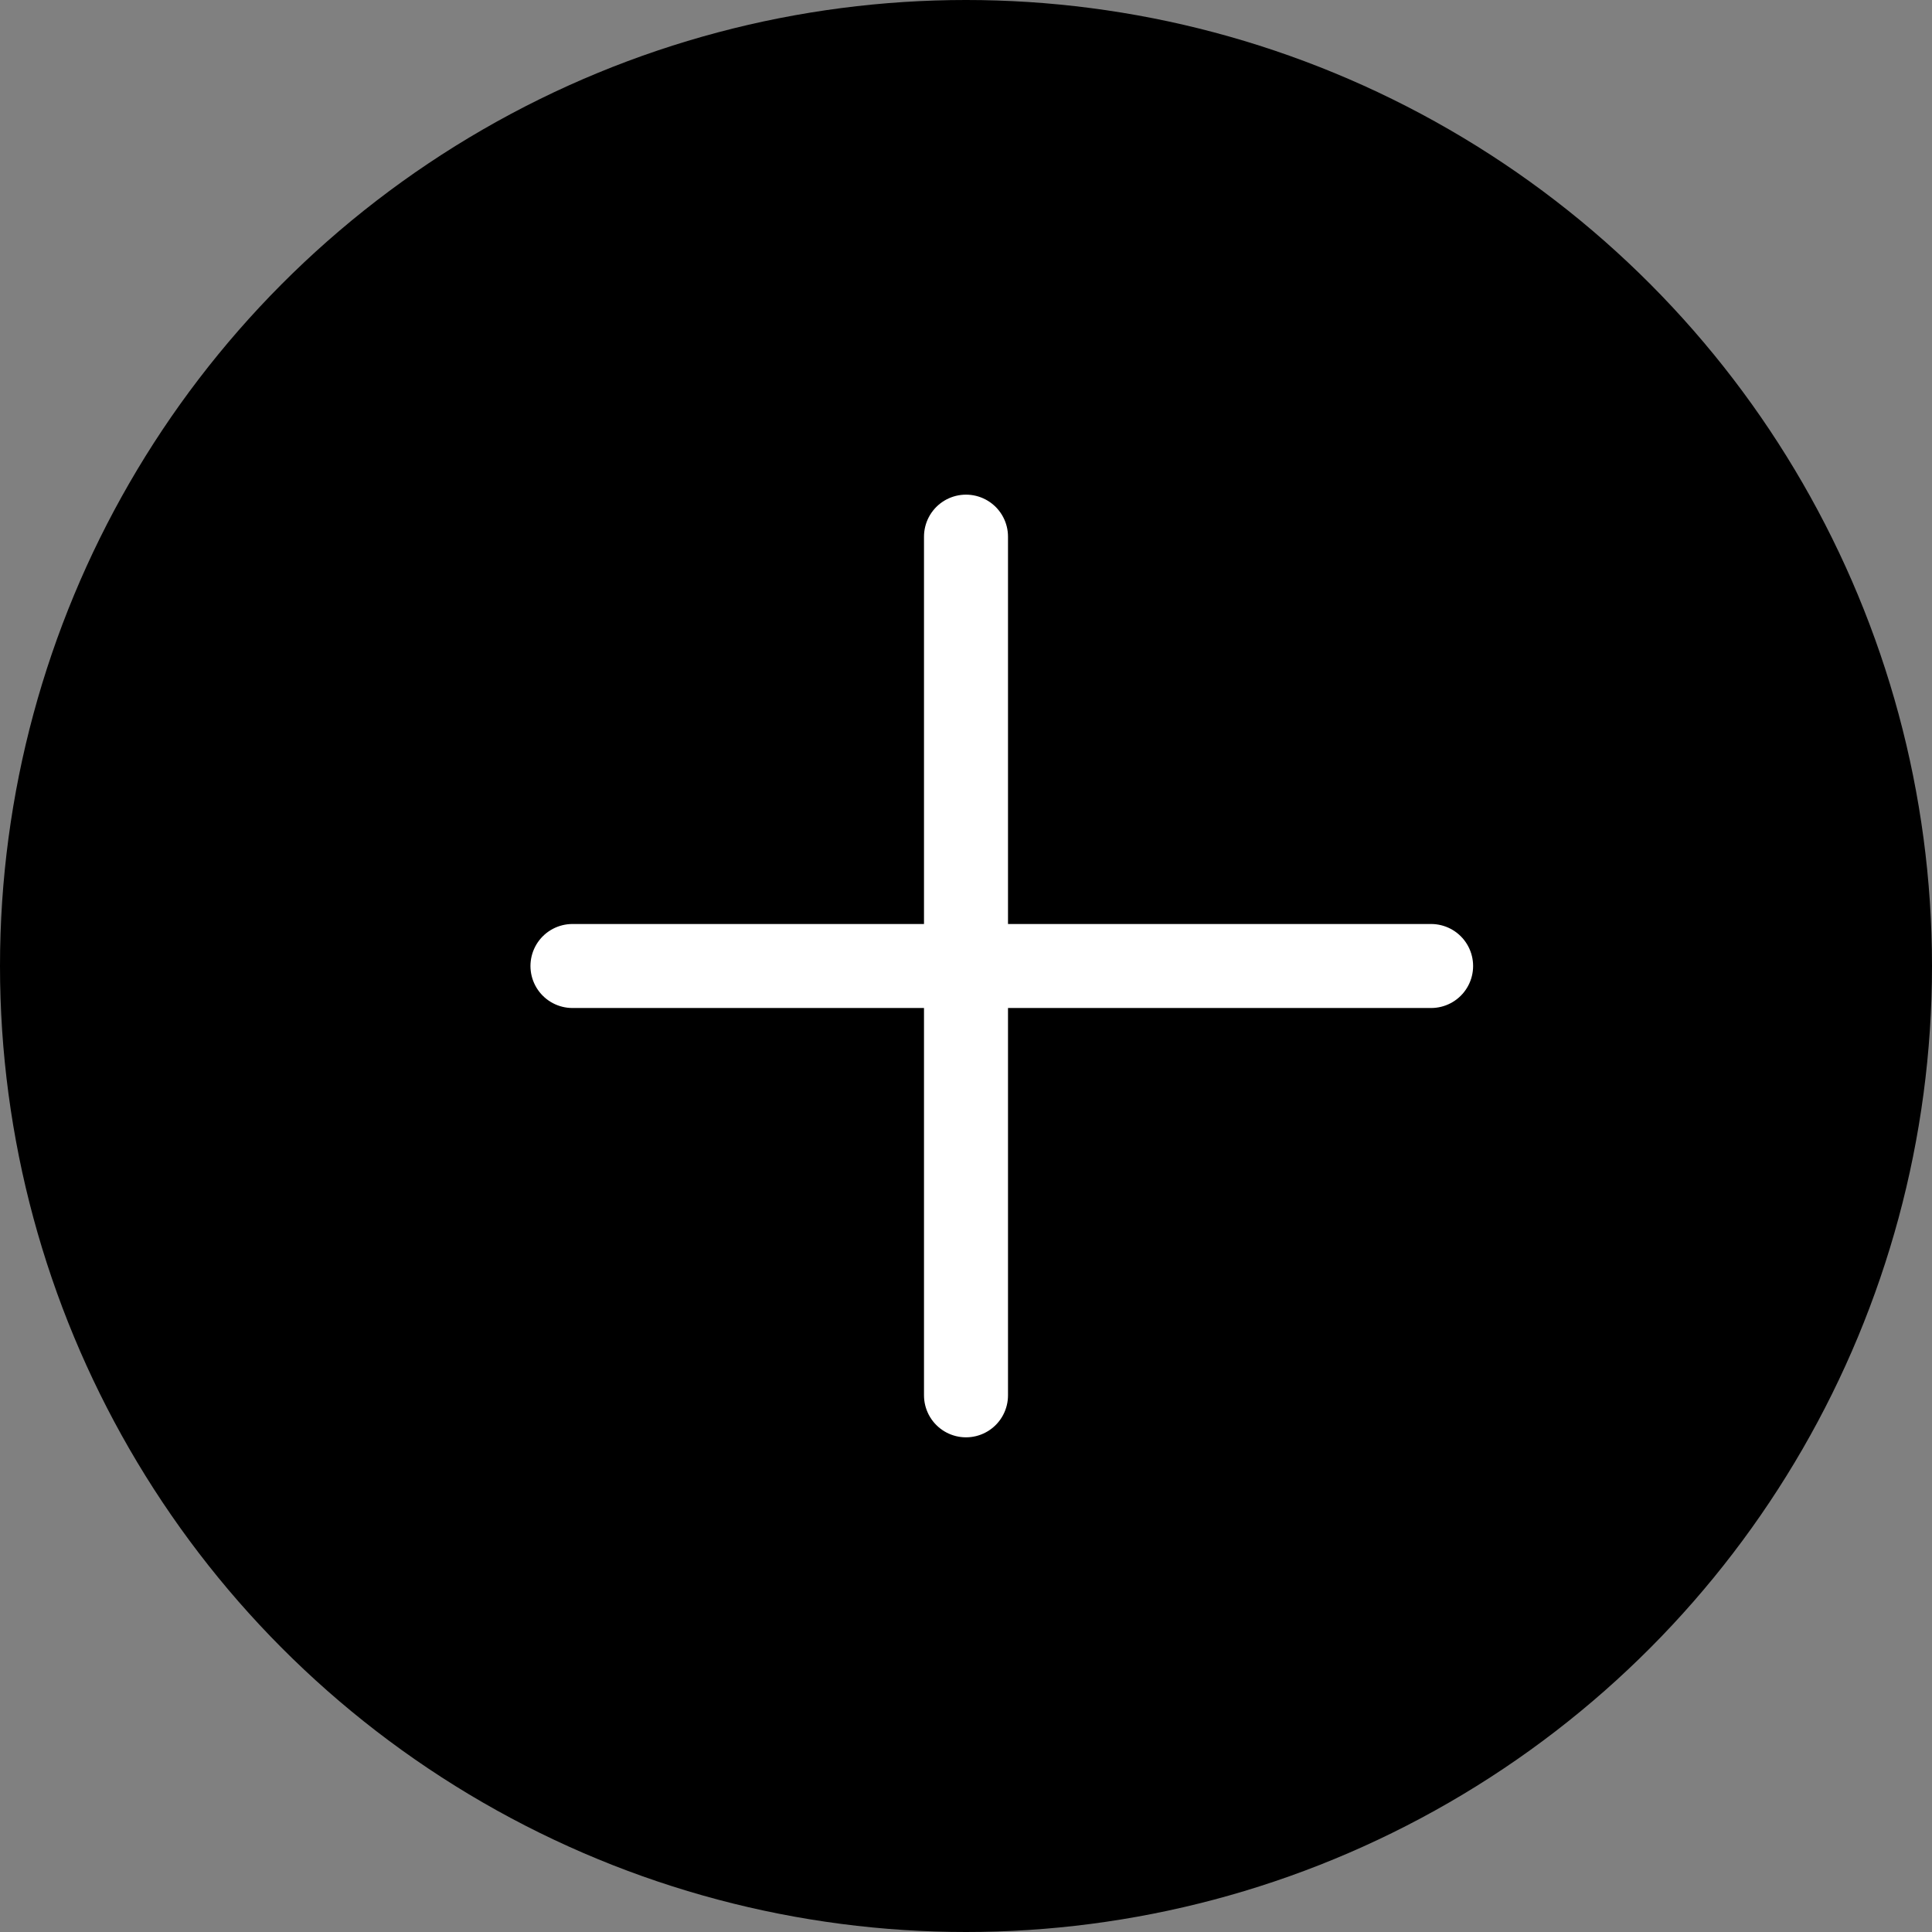 <svg width="69" height="69" viewBox="0 0 69 69" fill="none" xmlns="http://www.w3.org/2000/svg">
<rect x="0" y="0" width="69" height="69" fill="#808080" stroke="none"/>
<circle cx="34.5" cy="34.5" r="34.5" fill="black"/>
<path d="M20.445 34.5H51.111" stroke="white" stroke-width="3" stroke-linecap="round"/>
<path d="M34.5 19.166L34.5 49.833" stroke="white" stroke-width="3" stroke-linecap="round"/>
</svg>
